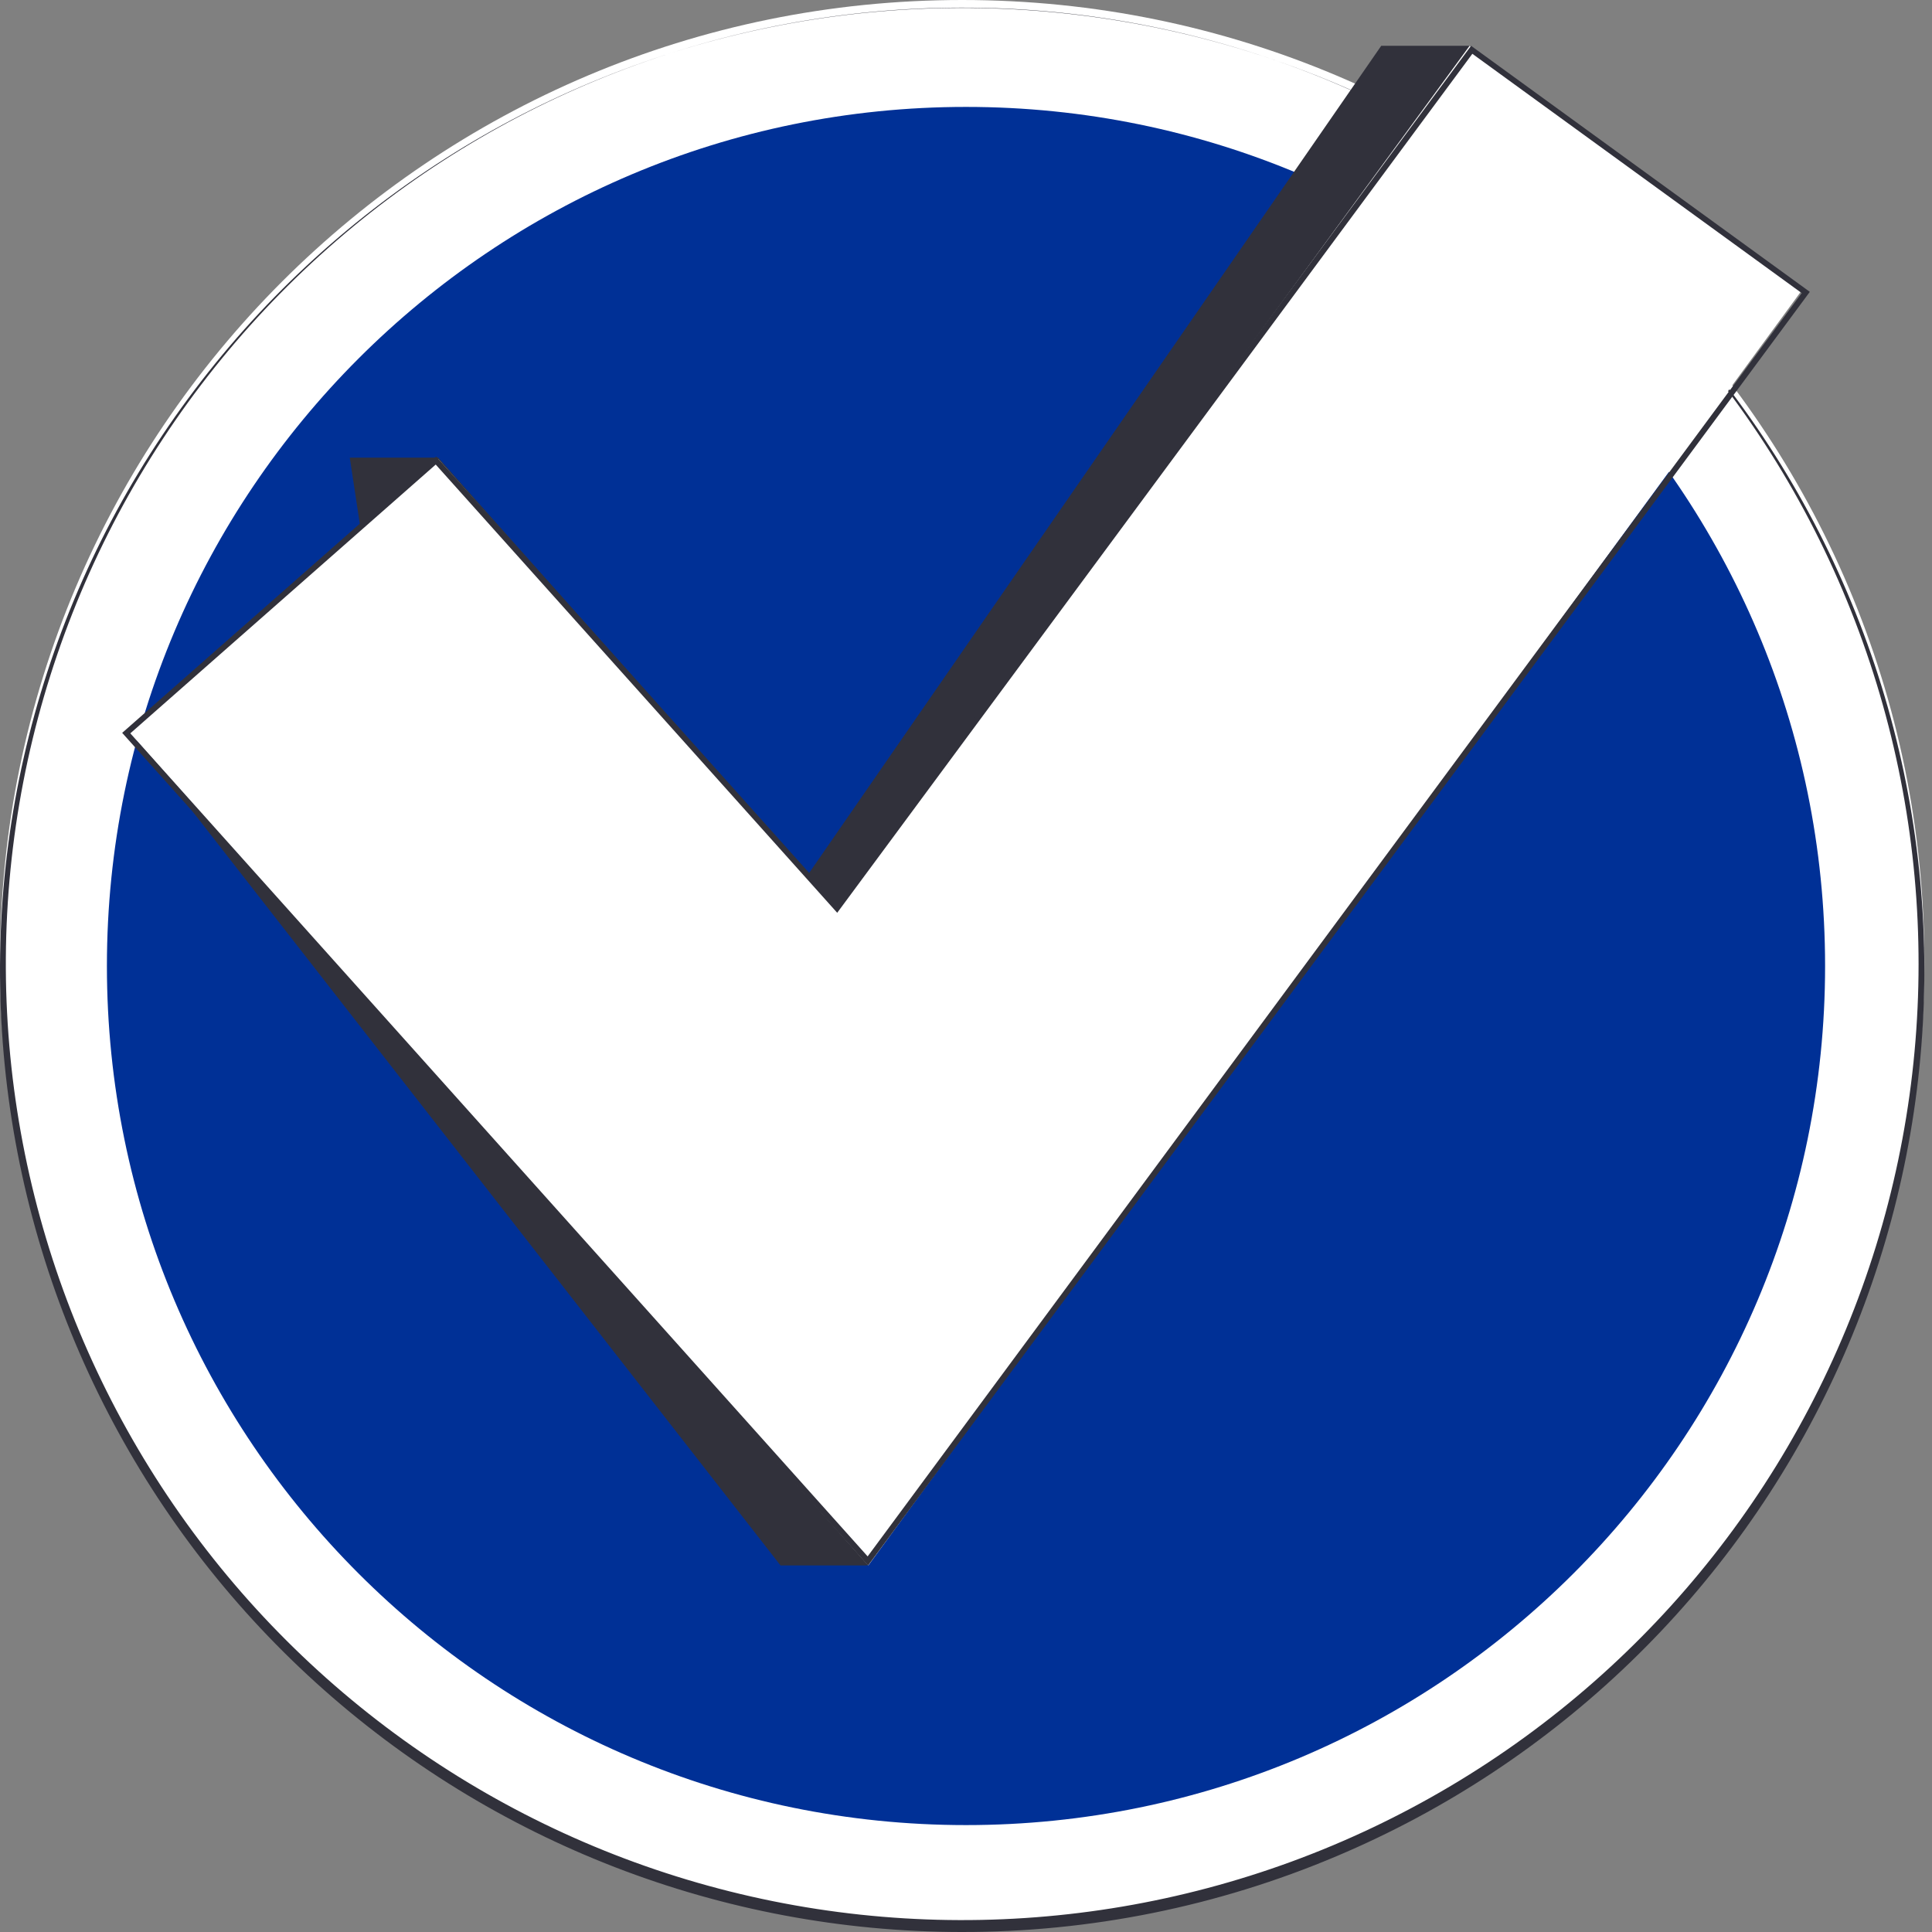 <svg width="237" height="237" viewBox="0 0 237 237" fill="none" xmlns="http://www.w3.org/2000/svg">
<rect x="0" y="0" width="237" height="237" fill="#808080" stroke="none"/>
<path d="M118.032 236.063C183.219 236.063 236.063 183.219 236.063 118.032C236.063 52.845 183.219 0 118.032 0C52.845 0 0 52.845 0 118.032C0 183.219 52.845 236.063 118.032 236.063Z" fill="white"/>
<path d="M117.878 237C88.619 236.962 60.418 226.059 38.744 206.408C17.07 186.756 3.468 159.756 0.578 130.645C-2.313 101.534 5.714 72.387 23.1 48.858C40.487 25.329 65.994 9.096 94.674 3.307C123.354 -2.483 153.162 2.585 178.317 17.527C203.471 32.468 222.179 56.219 230.81 84.171C239.442 112.123 237.382 142.285 225.031 168.805C212.68 195.324 190.917 216.312 163.965 227.697C149.385 233.867 133.71 237.031 117.878 237ZM117.878 0.937C88.796 0.976 60.765 11.813 39.222 31.346C17.68 50.88 4.161 77.717 1.289 106.652C-1.584 135.588 6.395 164.558 23.676 187.945C40.958 211.331 66.312 227.466 94.819 233.22C123.325 238.974 152.954 233.937 177.956 219.085C202.958 204.234 221.553 180.627 230.132 152.843C238.711 125.06 236.664 95.081 224.388 68.721C212.111 42.361 190.48 21.5 163.691 10.184C149.197 4.052 133.616 0.907 117.878 0.937Z" fill="#31313B"/>
<path d="M118.5 223.885C176.703 223.885 223.885 176.703 223.885 118.5C223.885 60.297 176.703 13.115 118.5 13.115C60.297 13.115 13.115 60.297 13.115 118.5C13.115 176.703 60.297 223.885 118.5 223.885Z" fill="#003096"/>
<path d="M180.275 5.621H169.434L99.177 107.204L53.748 56.141H42.907L44.19 64.612L15.925 89.667L95.749 192.036H106.347L221.075 35.469L180.275 5.621Z" fill="#31313B"/>
<path d="M106.514 192.036L15.925 89.914L53.75 56.289L102.742 111.521L180.276 5.621L221.075 35.557L106.514 192.036Z" fill="white"/>
<path d="M106.488 192.036L106.197 191.711L14.988 89.901L53.501 55.999L53.735 56.262L102.646 110.86L180.459 5.621L222.012 35.801L221.803 36.084L106.488 192.036ZM15.985 89.96L106.435 190.923L221.018 35.953L180.614 6.599L102.701 111.972L53.45 56.988L15.985 89.96Z" fill="#31313B"/>
</svg>
